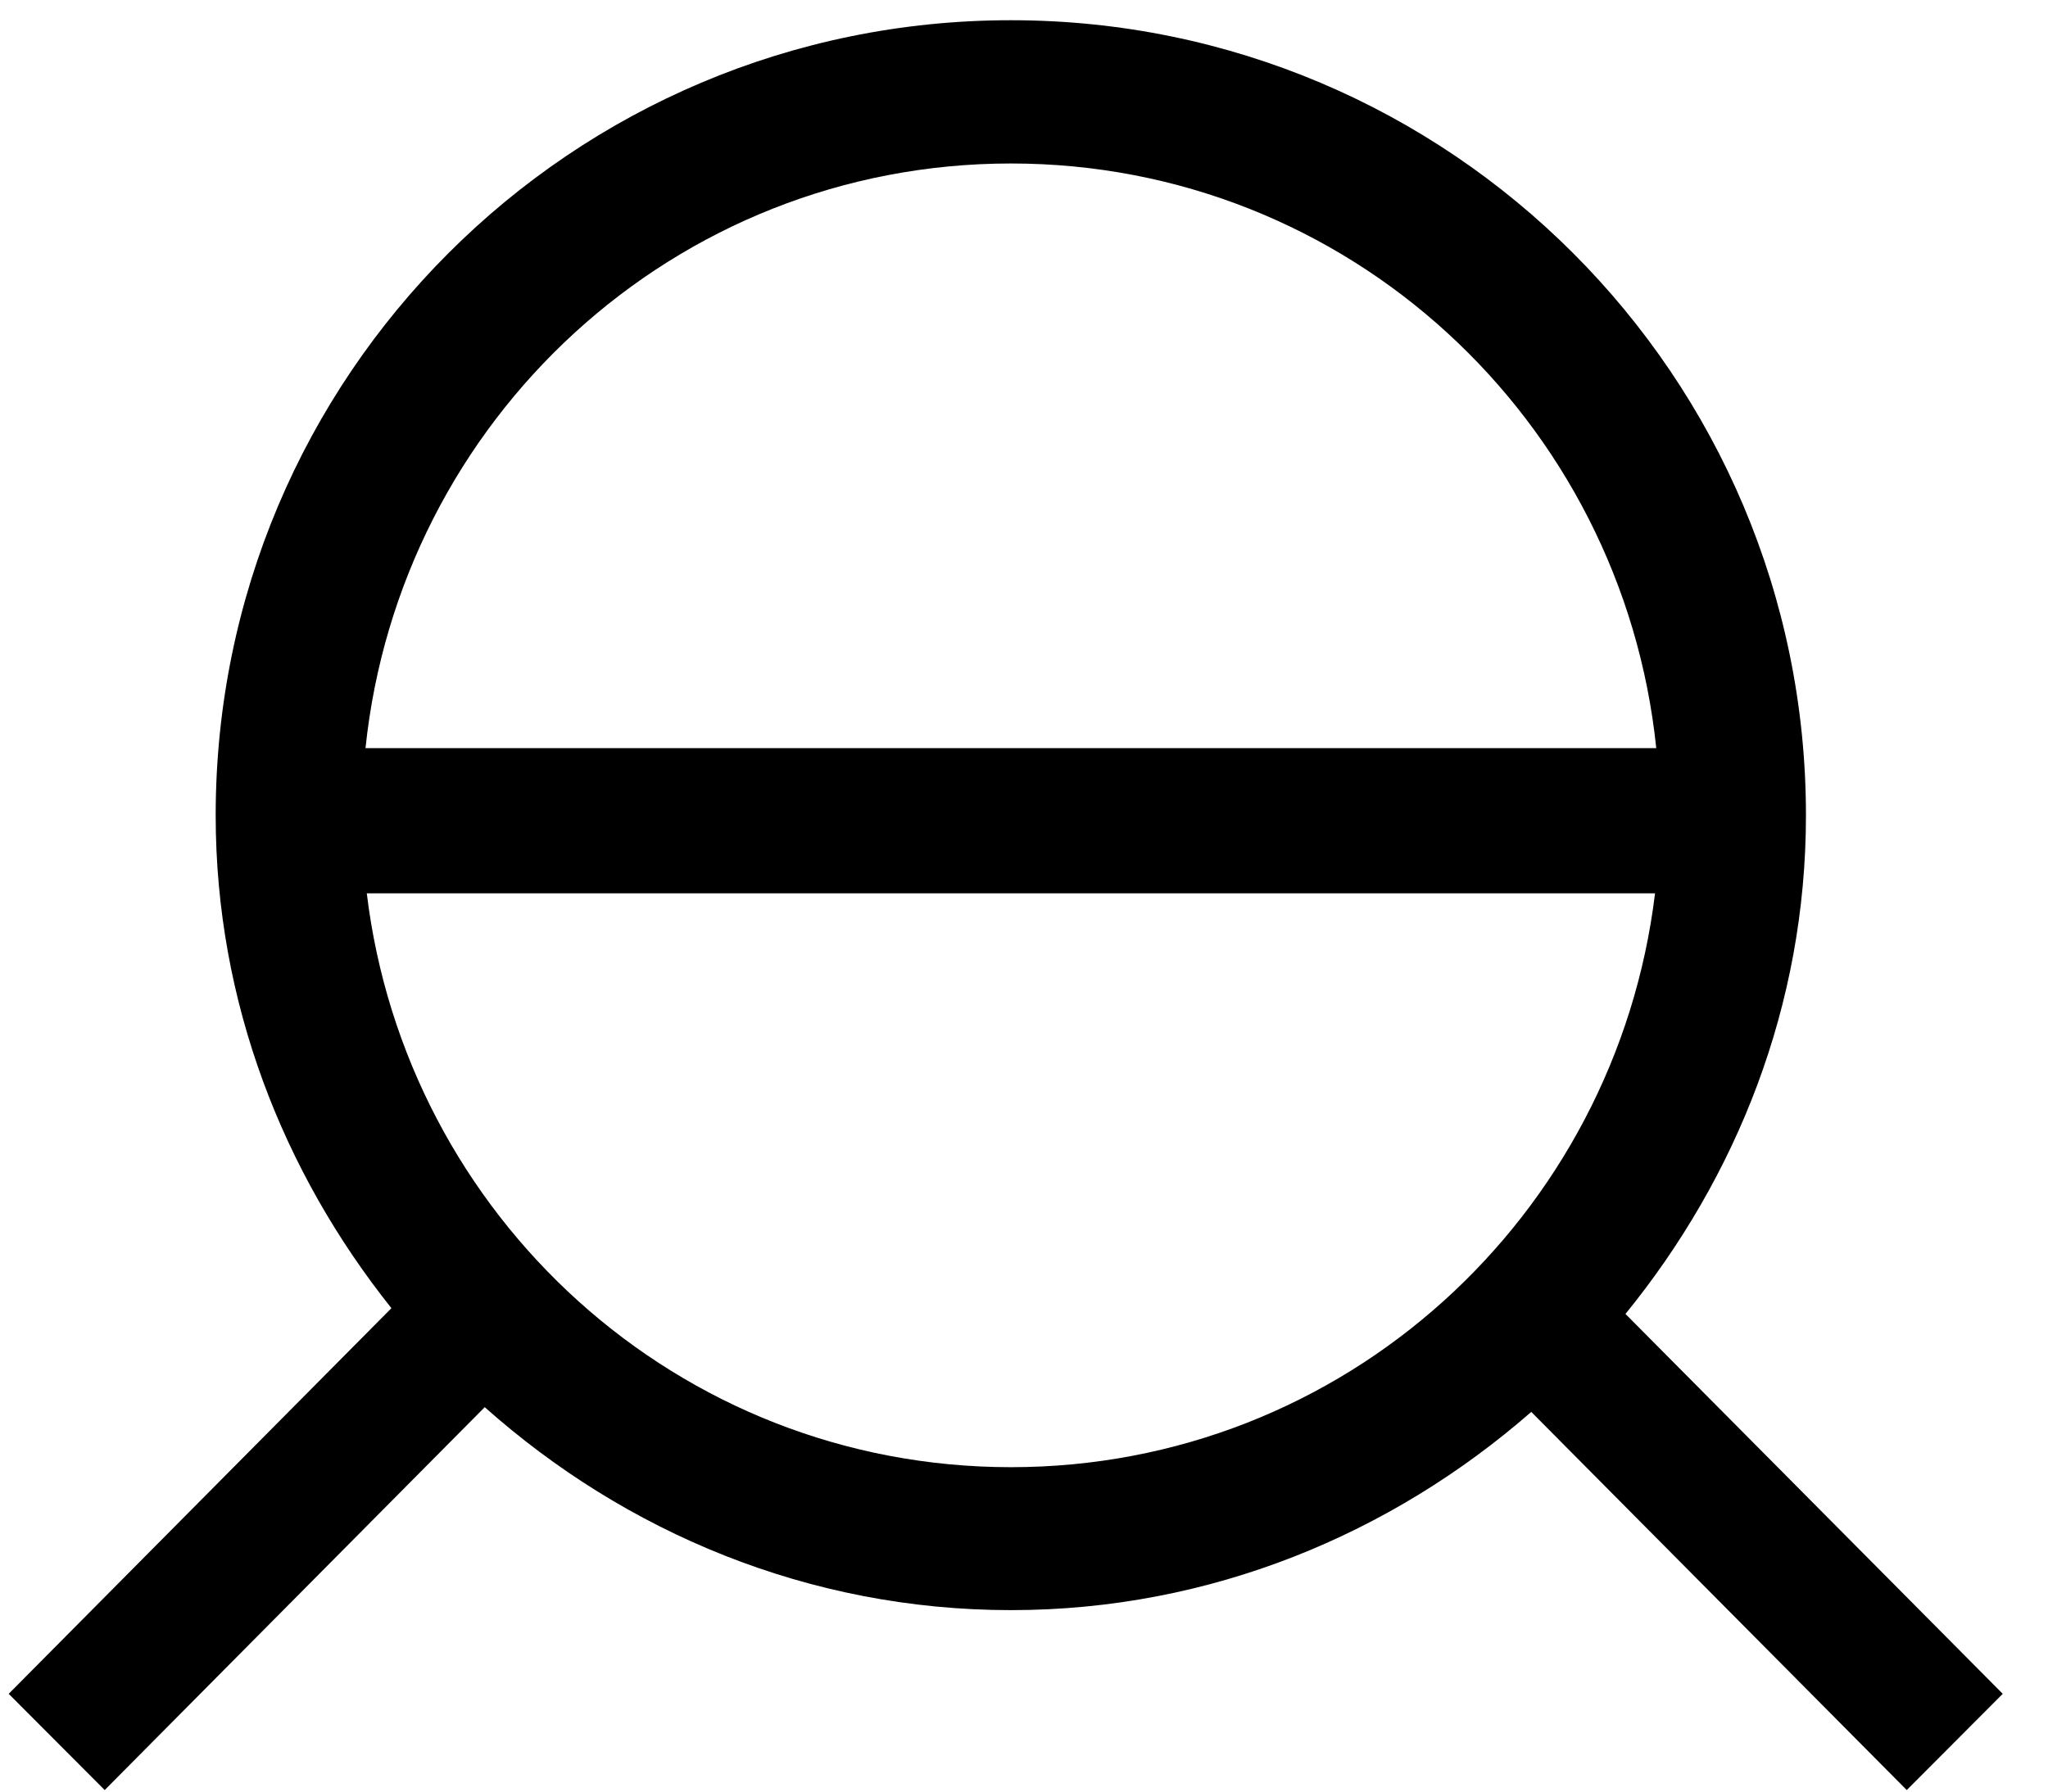 <?xml version="1.0" encoding="utf-8"?>
<!DOCTYPE svg PUBLIC "-//W3C//DTD SVG 1.1//EN" "http://www.w3.org/Graphics/SVG/1.1/DTD/svg11.dtd">
<svg width="32" height="28" xmlns:xlink="http://www.w3.org/1999/xlink" xmlns:xml="http://www.w3.org/XML/1998/namespace" version="1.1" xmlns="http://www.w3.org/2000/svg">
  <g transform="translate(16, 14)" id="ToCenterGroup">
    <g transform="translate(0, 0)" id="TranslateGroup">
      <g transform="scale(1)" id="ScaleGroup">
        <g transform="scale(1)" id="InversionGroup">
          <g transform="rotate(0, 0, 0)" id="RotateGroup">
            <g transform="translate(-16, -14)" id="ToOriginGroup">
              <rect x="0" y="0" width="32" height="28" id="RawSize" style="fill:none;" />
              <path d="M25.398 20.535 C27.136 18.398 28.218 15.711 28.218 12.742 C28.218 5.879 22.655 0.316 15.796 0.316 C8.929 0.316 3.37 5.879 3.37 12.742 C3.37 15.668 4.425 18.324 6.116 20.445 L0.136 26.472 L1.636 27.976 L7.574 21.992 C9.769 23.945 12.629 25.164 15.797 25.164 C18.918 25.164 21.742 23.973 23.926 22.066 L29.793 27.976 L31.293 26.472 L25.398 20.535 z M15.797 2.555 C21.063 2.555 25.348 6.567 25.879 11.692 L5.711 11.692 C6.246 6.566 10.527 2.555 15.797 2.555 z M15.797 22.93 C10.586 22.93 6.34 19.004 5.731 13.961 L25.86 13.961 C25.25 19.004 21.004 22.93 15.797 22.93 z" />
            </g>
          </g>
        </g>
      </g>
    </g>
  </g>
</svg>